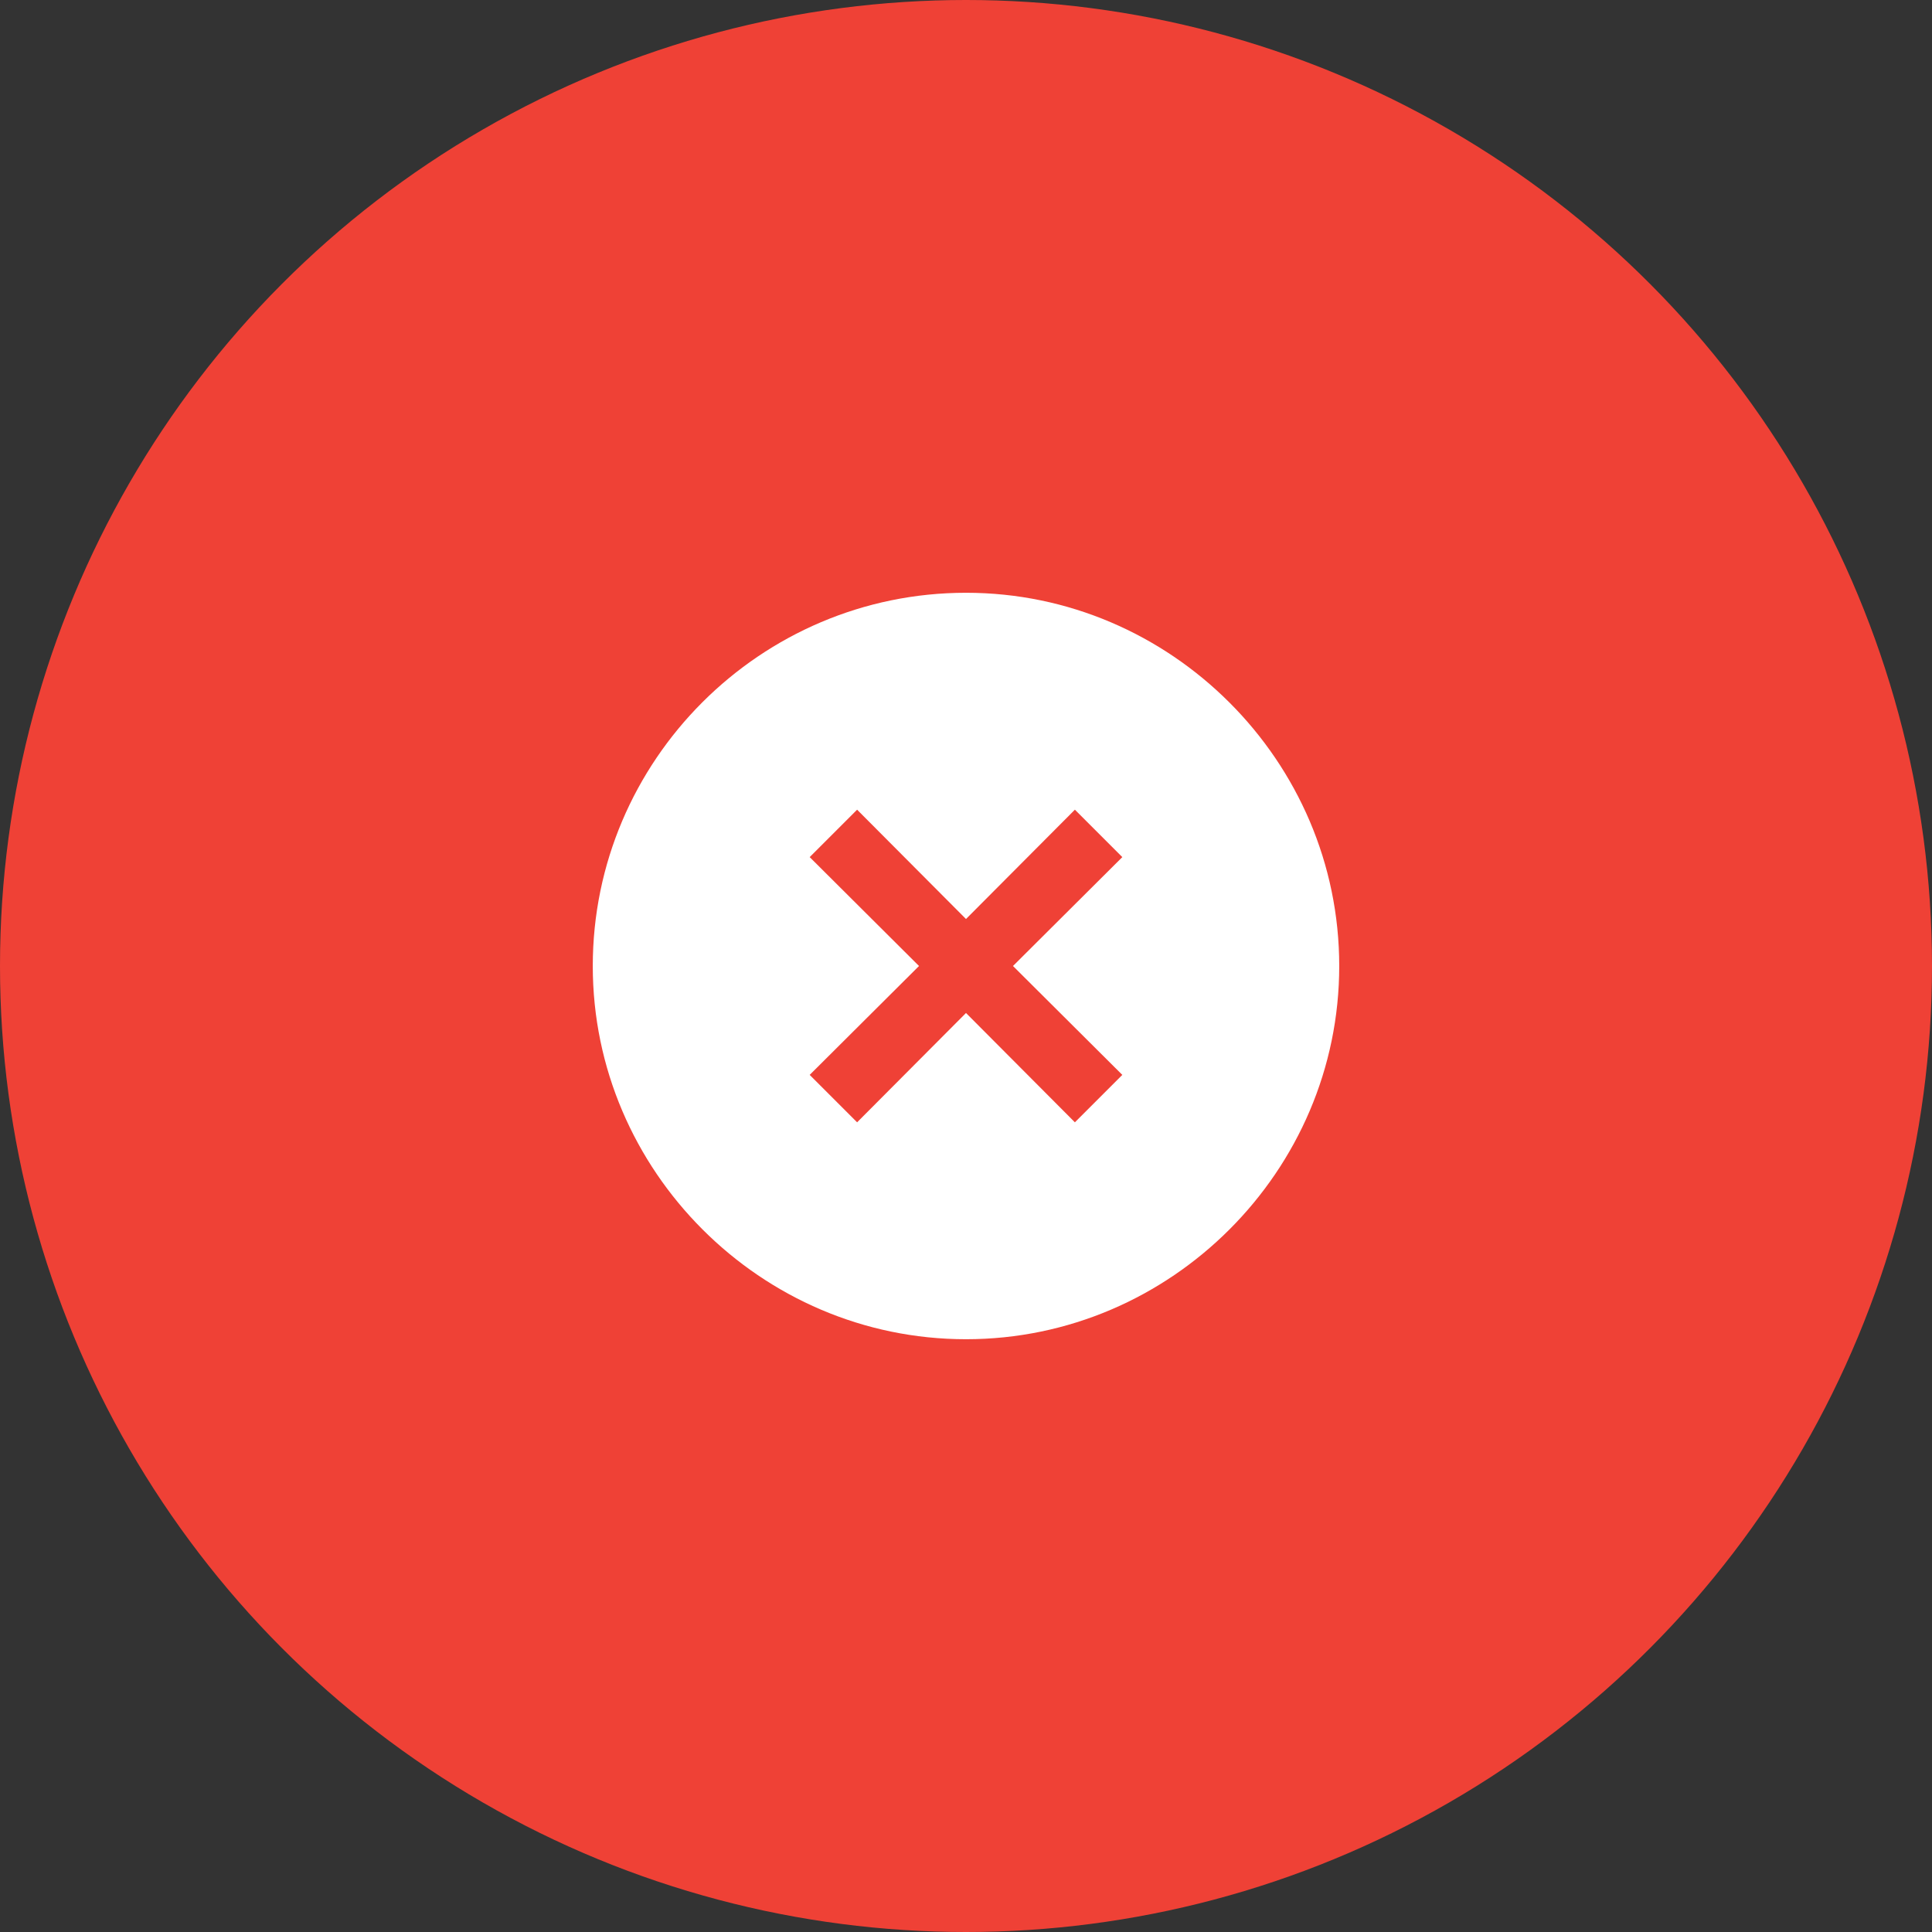 <?xml version="1.0" encoding="UTF-8"?>
<svg id="reject" xmlns="http://www.w3.org/2000/svg" viewBox="0 0 44 44">
  <rect x="0" y="0" width="44" height="44" fill="#333333" stroke="none"/>
  <defs>
    <style>
      .cls-1 {
        fill: #fff;
      }

      .cls-2 {
        fill: #ef4136;
      }
    </style>
  </defs>
  <circle class="cls-2" cx="22" cy="22" r="22"/>
  <path class="cls-1" d="M28,16c-1.54-1.54-3.66-2.5-6-2.5-4.68,0-8.5,3.82-8.5,8.5,0,2.34.96,4.46,2.5,6,1.54,1.54,3.66,2.5,6,2.5s4.46-.96,6-2.5c1.54-1.54,2.5-3.66,2.5-6s-.96-4.46-2.5-6ZM25.56,24.48l-1.08,1.08-2.48-2.49-2.48,2.49-1.08-1.08,2.49-2.48-2.49-2.48,1.08-1.08,2.48,2.49,2.48-2.49,1.08,1.08-2.49,2.48,2.49,2.48Z"/>
</svg>